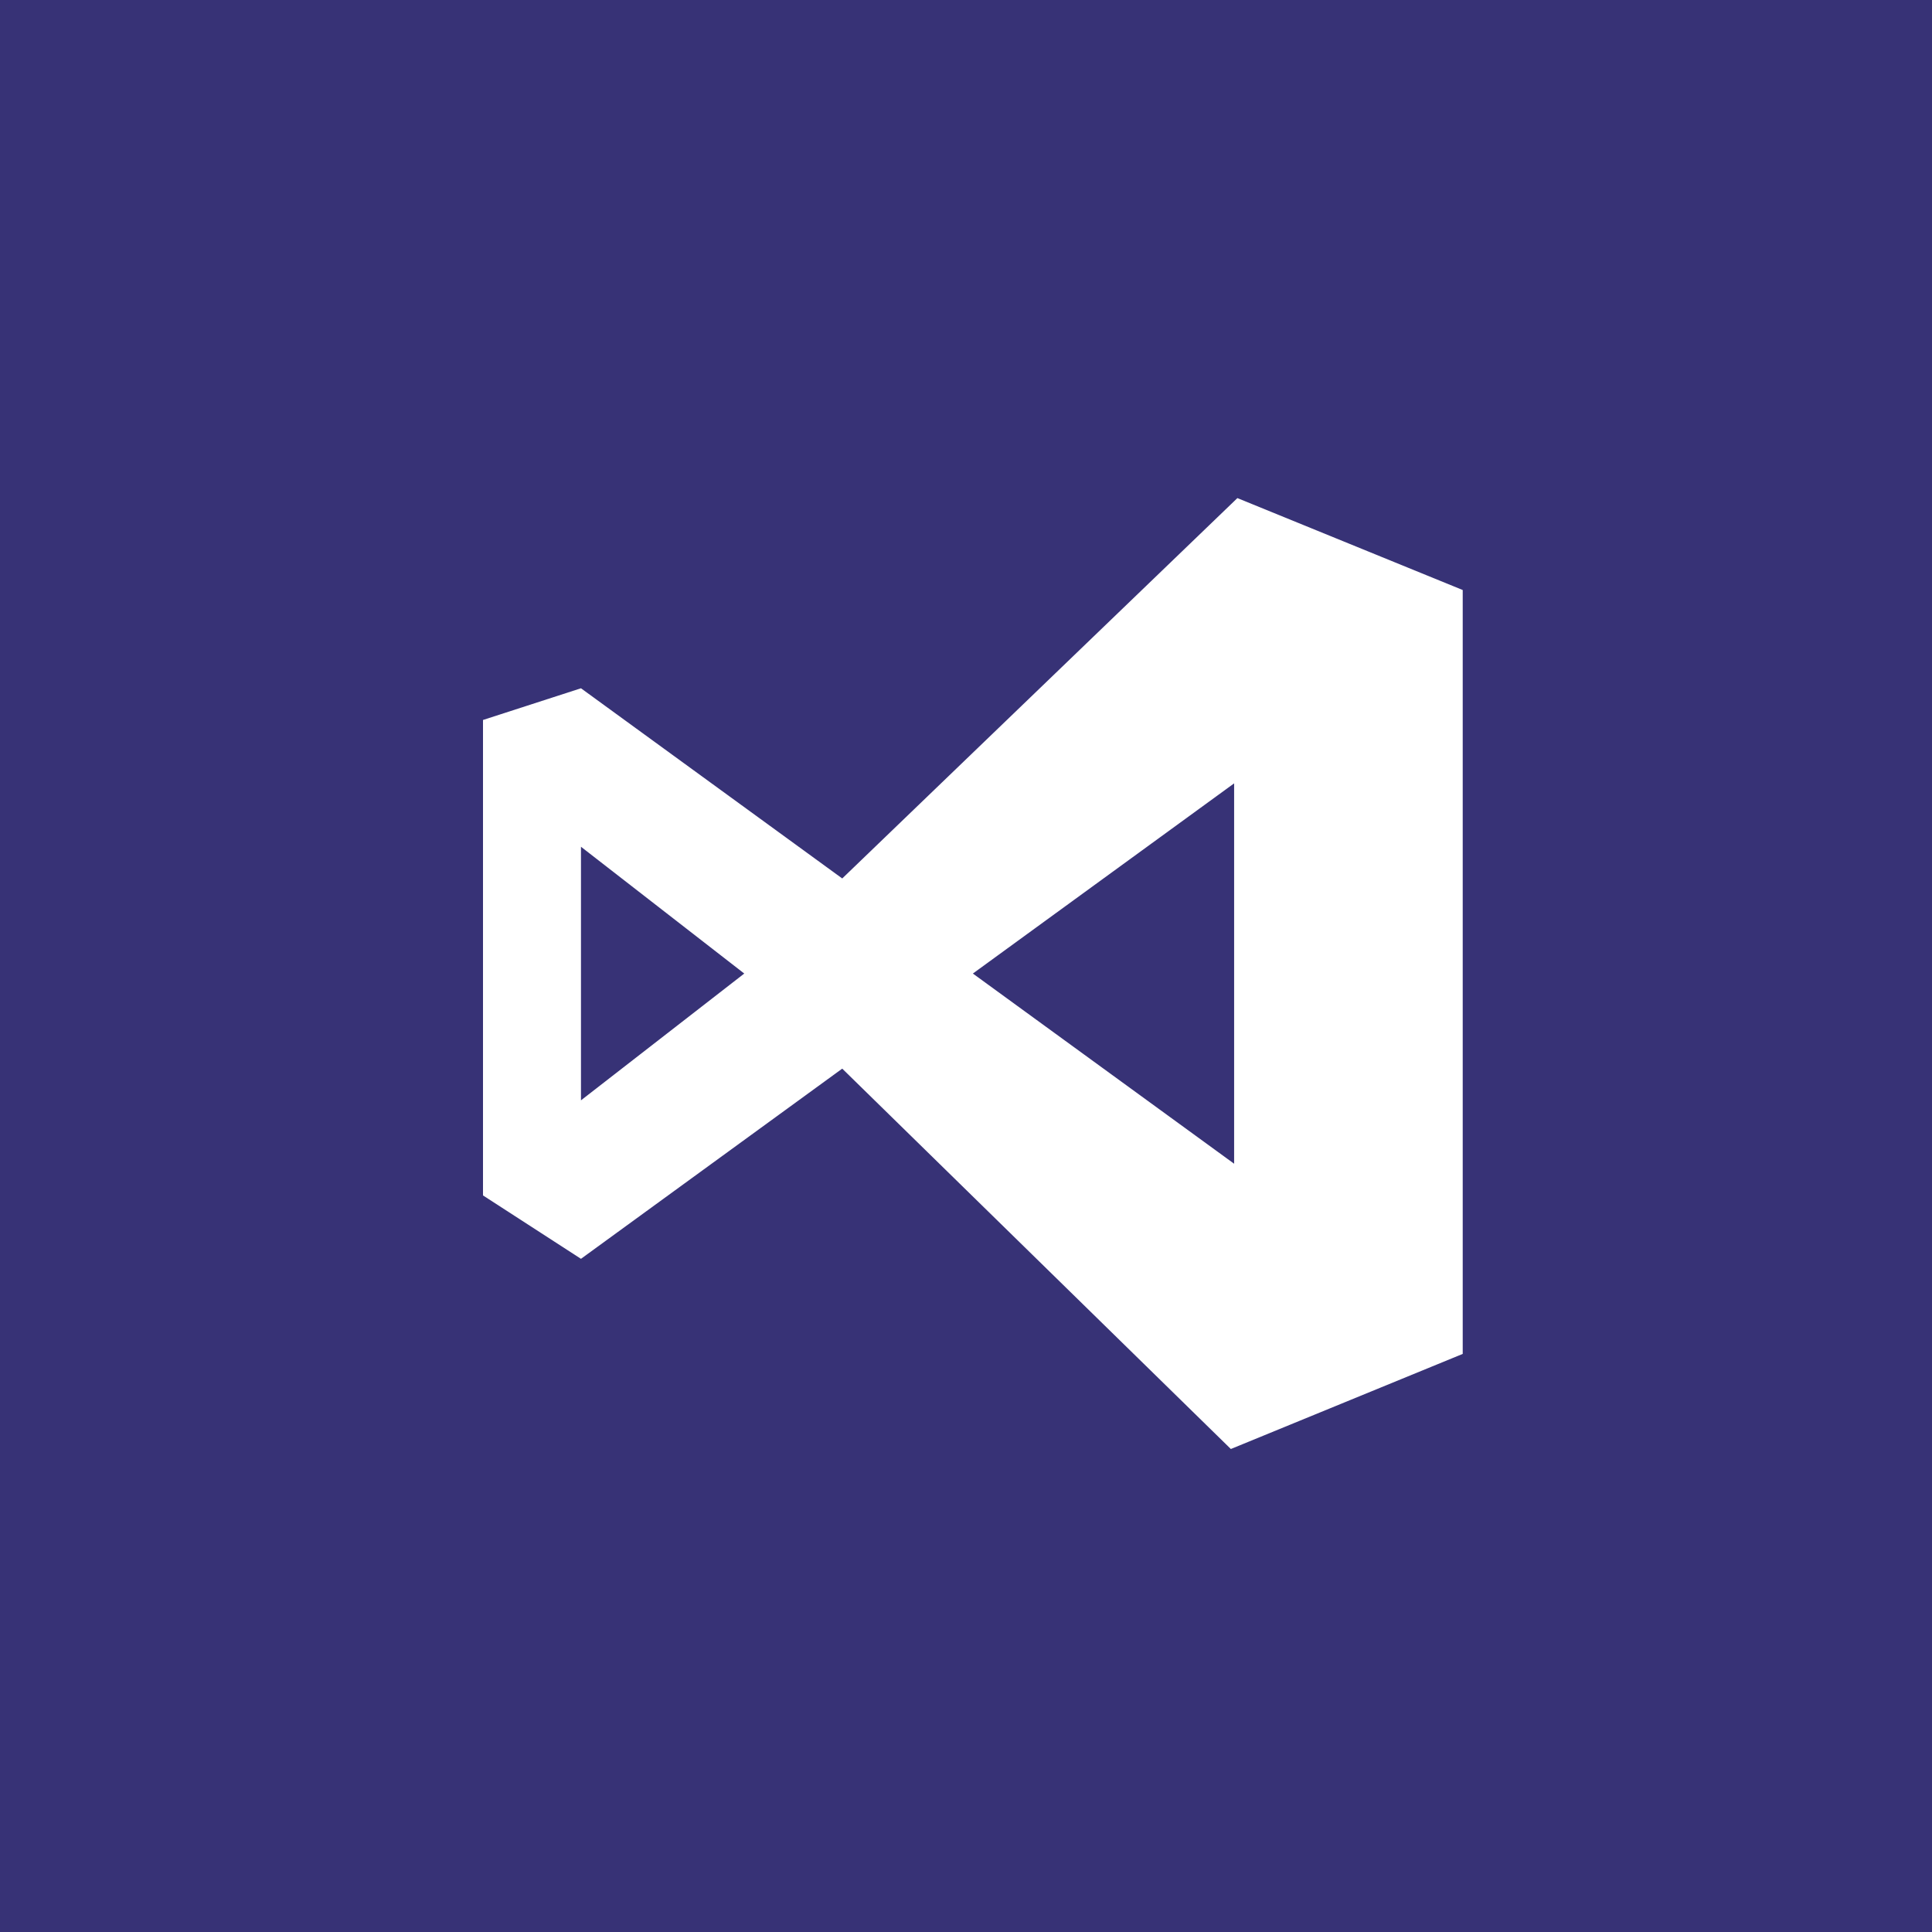 <svg xmlns="http://www.w3.org/2000/svg" width="100%" height="100%" x="0px" y="0px" viewBox="0 0 128 128">
  <g fill="none" fill-rule="evenodd">
    <rect width="128" height="128" fill="#373276"/>
    <path fill="#FFF" fill-rule="nonzero" d="M81.98,33 L55.8,58.2 L38.491,45.6 L32,47.7 L32,79.2 L38.491,83.4 L55.8,70.8 L81.547,96 L96.909,89.7 L96.909,39.09 L81.98,33 Z M38.491,72.9 L38.491,56.1 L49.309,64.5 L38.491,72.9 Z M81.764,77.1 L64.455,64.5 L81.764,51.9 L81.764,77.1 Z"/>
  </g>
</svg>

